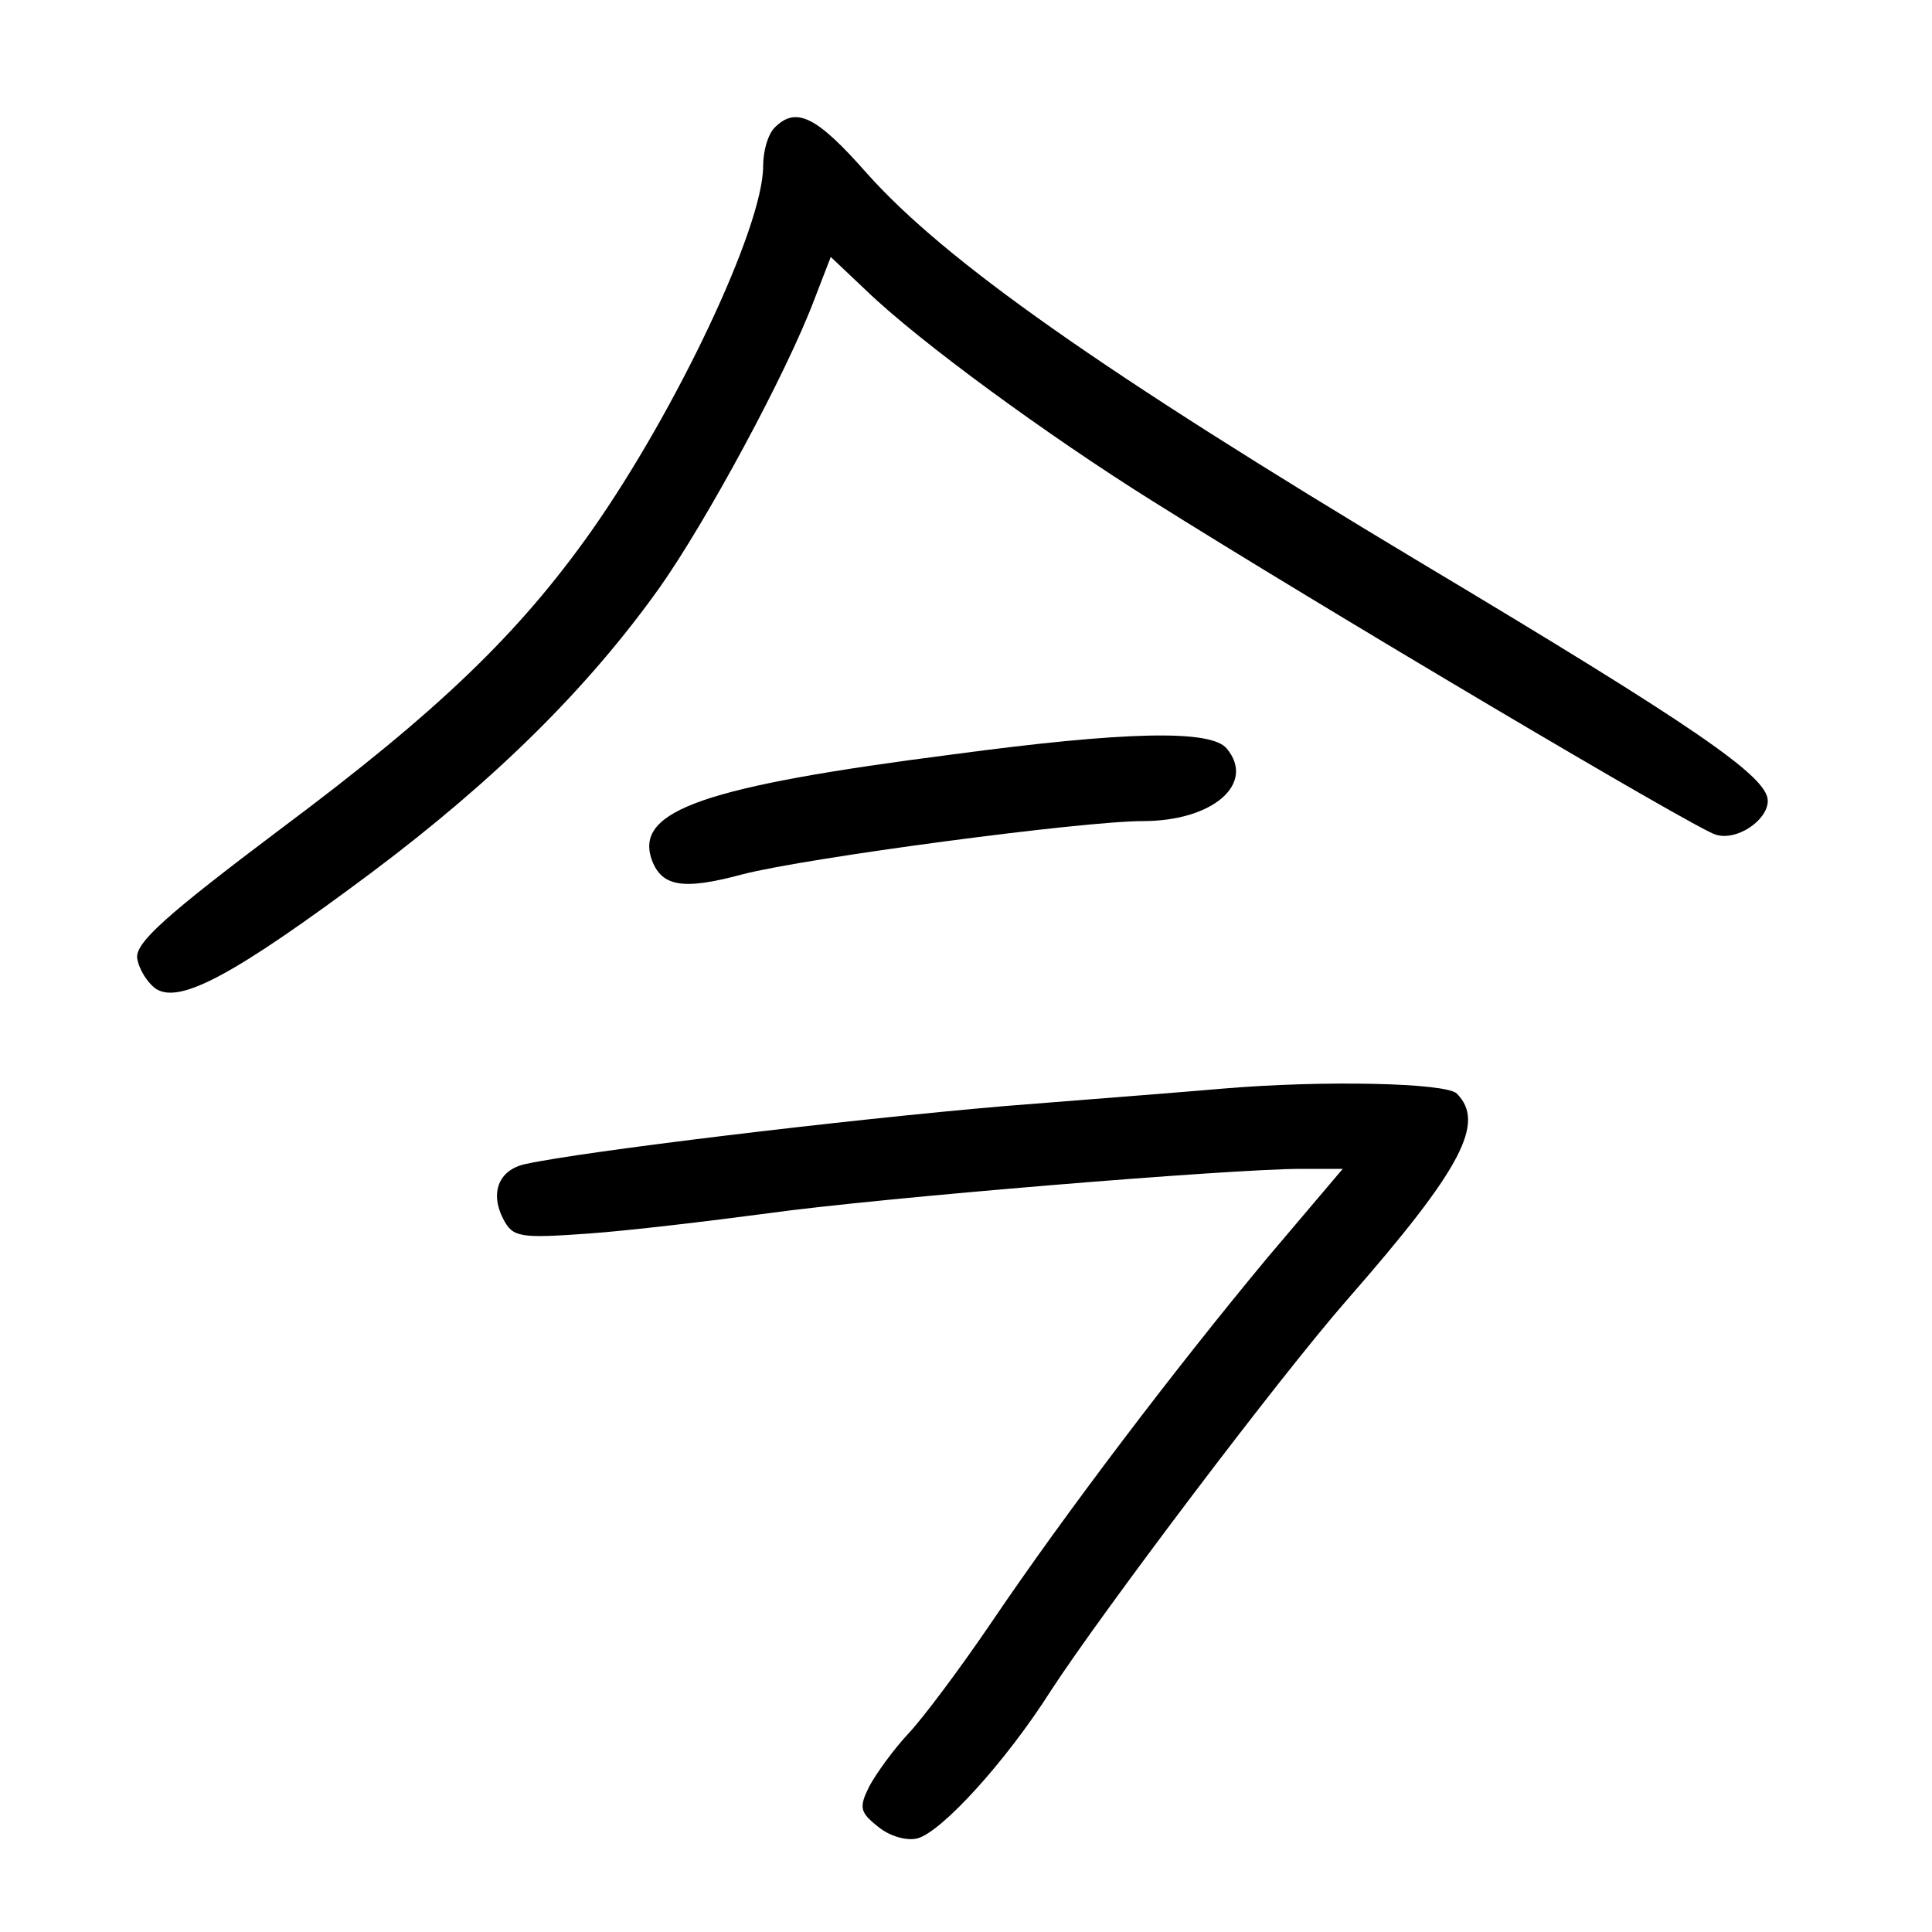 <?xml version="1.0"?>
<svg xmlns="http://www.w3.org/2000/svg" height="200pt" preserveAspectRatio="xMidYMid meet" viewBox="0 0 200 200" width="200pt">
  <g transform="matrix(.1 0 0 -.1 0 200)">
    <path d="m802 1868c-7-7-12-24-12-40 0-63-90-253-178-378-75-106-158-186-320-307-121-91-152-119-150-135 2-12 11-26 20-32 25-15 81 15 223 121 128 96 224 191 298 295 48 68 131 221 160 298l17 44 37-35c55-53 188-150 295-217 175-110 563-340 584-346 22-7 54 15 54 35 0 25-74 76-360 247-330 198-492 312-573 403-52 59-73 69-95 47z"/>
    <path d="m986 1219c-257-33-327-58-312-107 10-30 32-34 95-17 66 17 351 55 414 55 73 0 117 39 87 75-16 20-105 18-284-6z"/>
    <path d="m1265 873c-22-2-123-10-225-18-164-14-437-47-496-60-28-6-37-30-23-57 10-19 17-20 88-15 42 3 126 13 186 21 115 16 479 46 552 46h43l-78-92c-94-113-209-264-286-378-32-47-70-98-86-115-15-16-33-41-40-54-11-22-10-27 9-42 12-10 30-15 41-12 25 7 91 79 138 153 52 80 236 324 307 405 119 136 143 183 113 213-11 11-138 14-243 5z"/>
  </g>
</svg>

